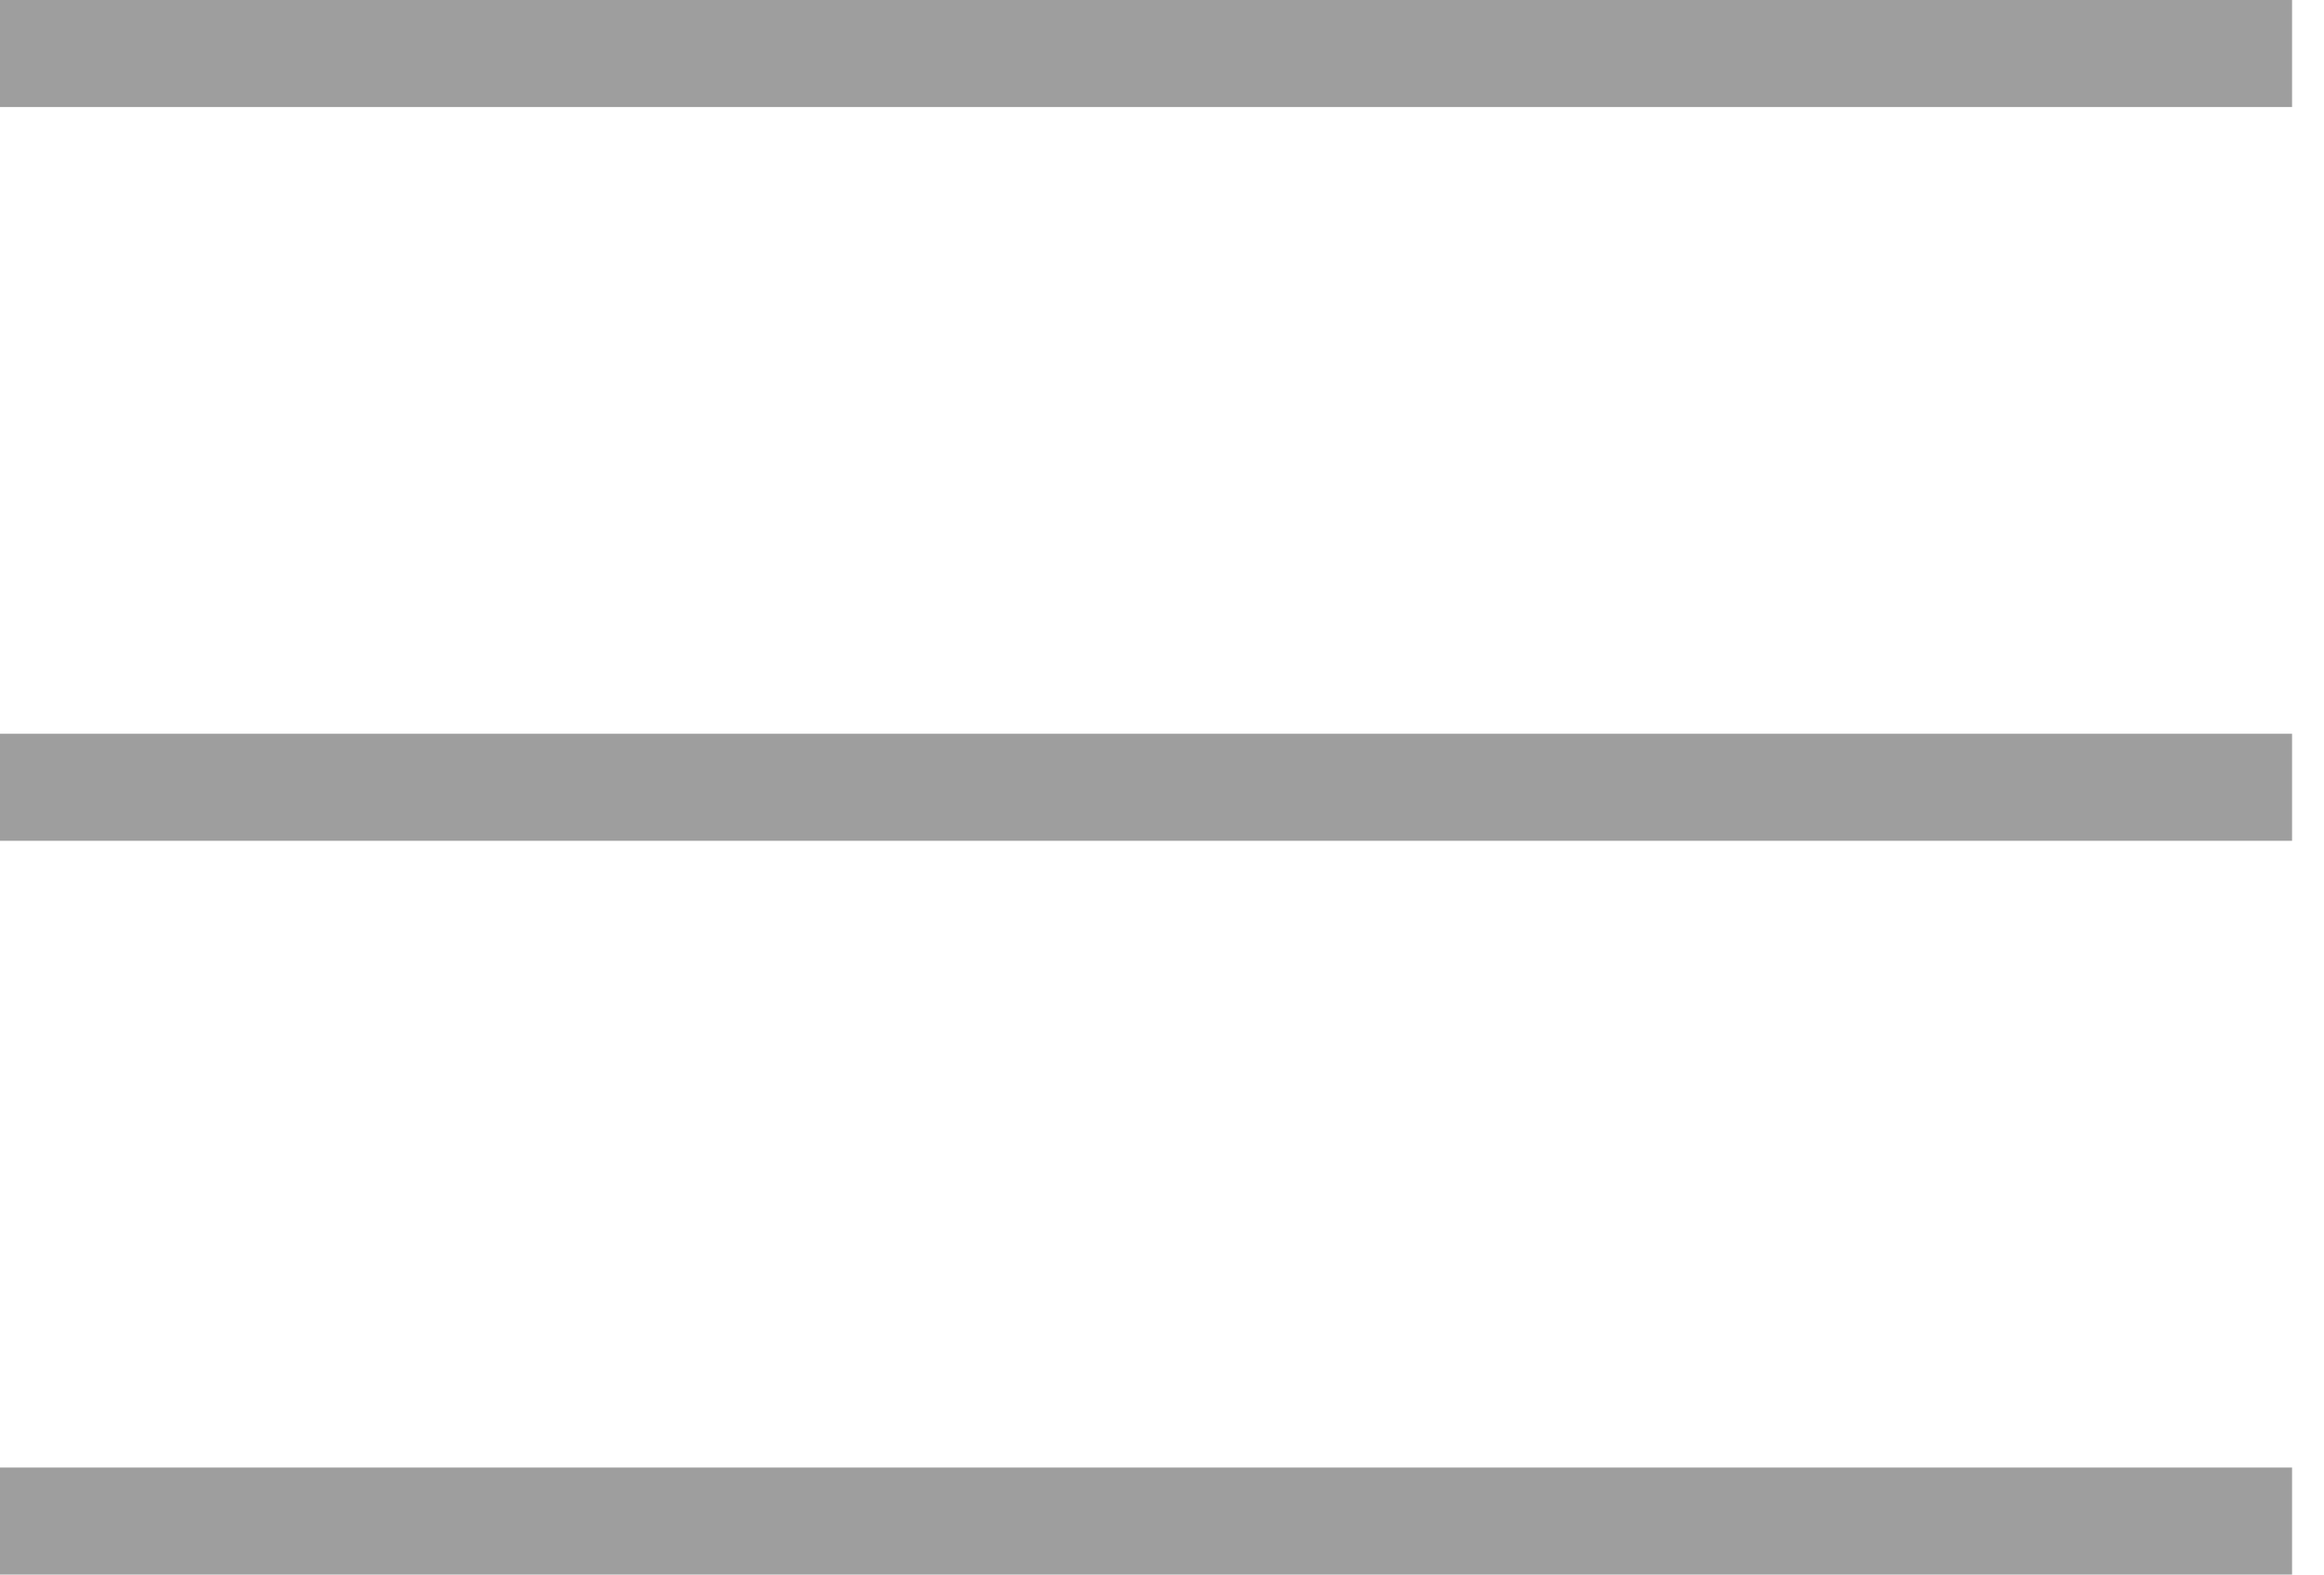 <svg width="31" height="21" viewBox="0 0 31 21" fill="none" xmlns="http://www.w3.org/2000/svg">
<path d="M0 0H30.574V1.428H0V0ZM0 19.572H30.574V21H0V19.572ZM0 9.786H30.574V11.214H0V9.786Z" fill="#9E9E9E"/>
</svg>
